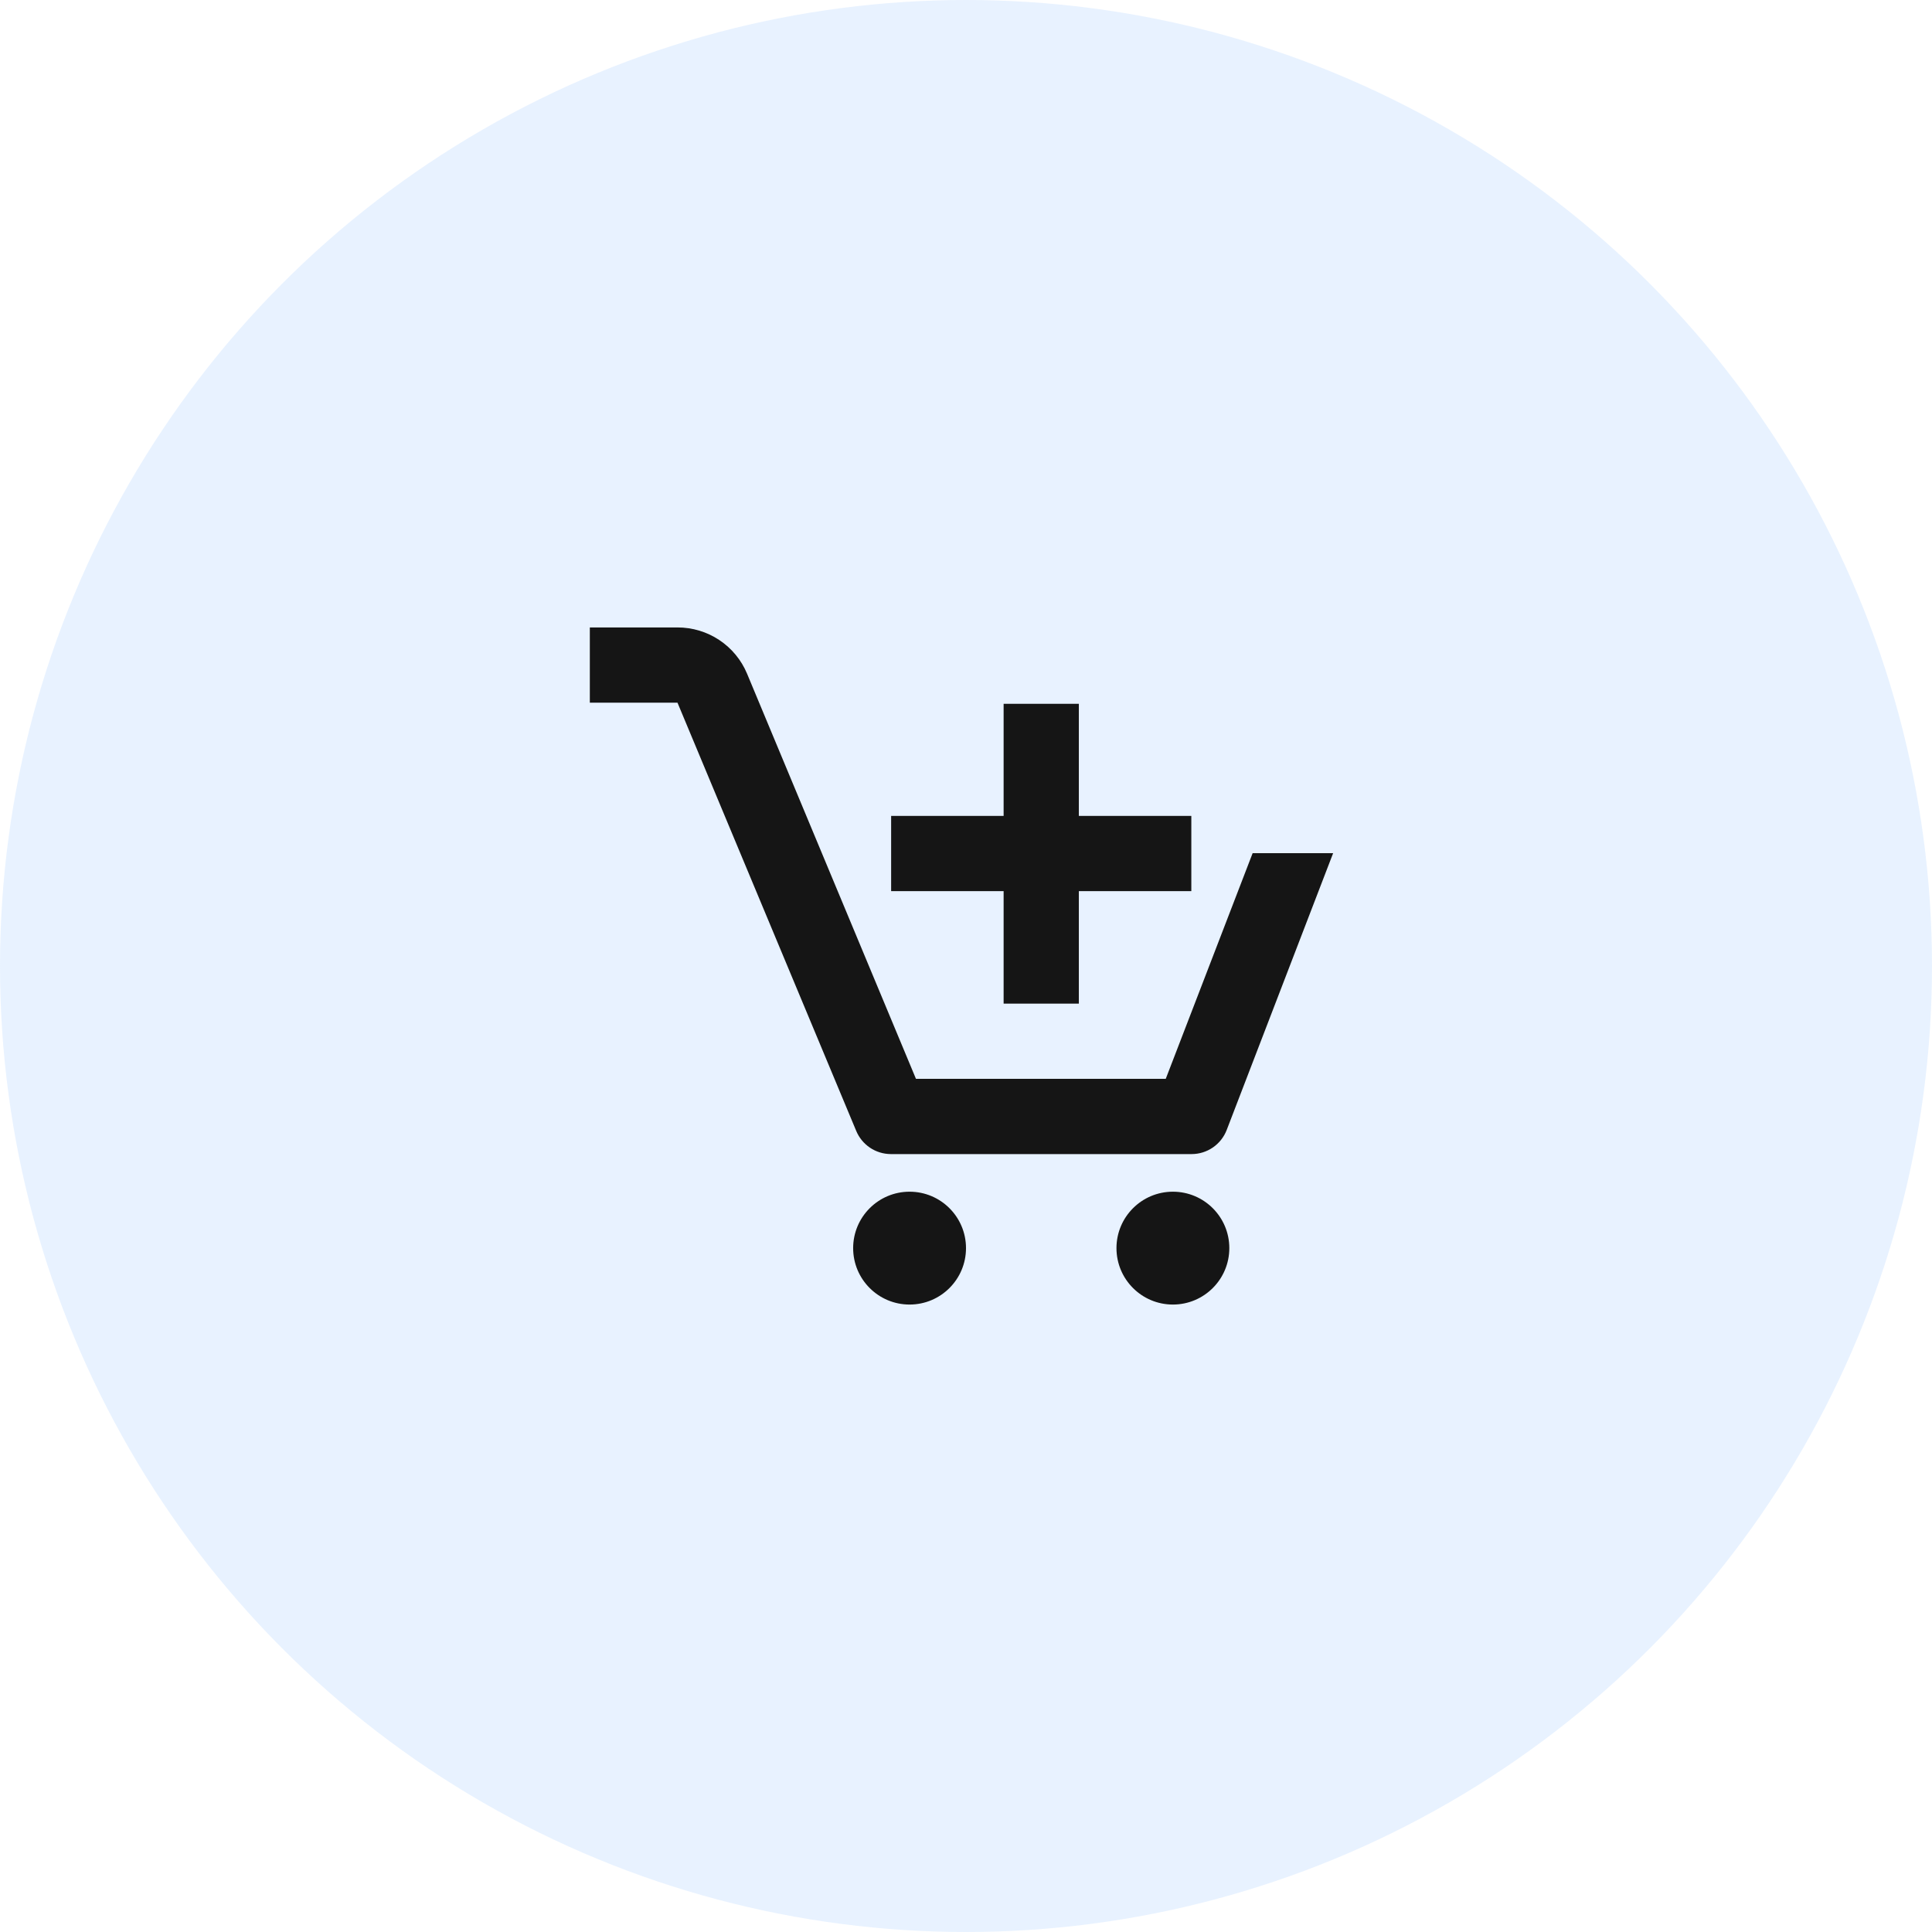 <svg width="214" height="214" viewBox="0 0 214 214" fill="none" xmlns="http://www.w3.org/2000/svg">
<circle opacity="0.2" cx="107" cy="107" r="107" fill="#8FC1FF"/>
<path d="M100.75 144.5C104.202 144.5 107 141.702 107 138.25C107 134.798 104.202 132 100.75 132C97.298 132 94.5 134.798 94.5 138.25C94.5 141.702 97.298 144.5 100.75 144.5Z" fill="#151515"/>
<path d="M129.917 144.5C133.369 144.5 136.167 141.702 136.167 138.25C136.167 134.798 133.369 132 129.917 132C126.465 132 123.667 134.798 123.667 138.25C123.667 141.702 126.465 144.5 129.917 144.5Z" fill="#151515"/>
<path d="M111.167 111.167H119.5V98.708H131.958V90.375H119.5V77.958H111.167V90.375H98.708V98.708H111.167V111.167Z" fill="#151515"/>
<path d="M98.667 127.833H132C132.839 127.831 133.658 127.575 134.35 127.099C135.041 126.623 135.573 125.95 135.875 125.167L147.667 94.5H138.75L129.125 119.5H101.458L82.75 74.625C82.116 73.104 81.045 71.806 79.673 70.894C78.301 69.982 76.689 69.497 75.042 69.5H65.333V77.833H75.042L94.833 125.25C95.146 126.011 95.677 126.662 96.359 127.122C97.041 127.582 97.844 127.829 98.667 127.833Z" fill="#151515"/>
</svg>
